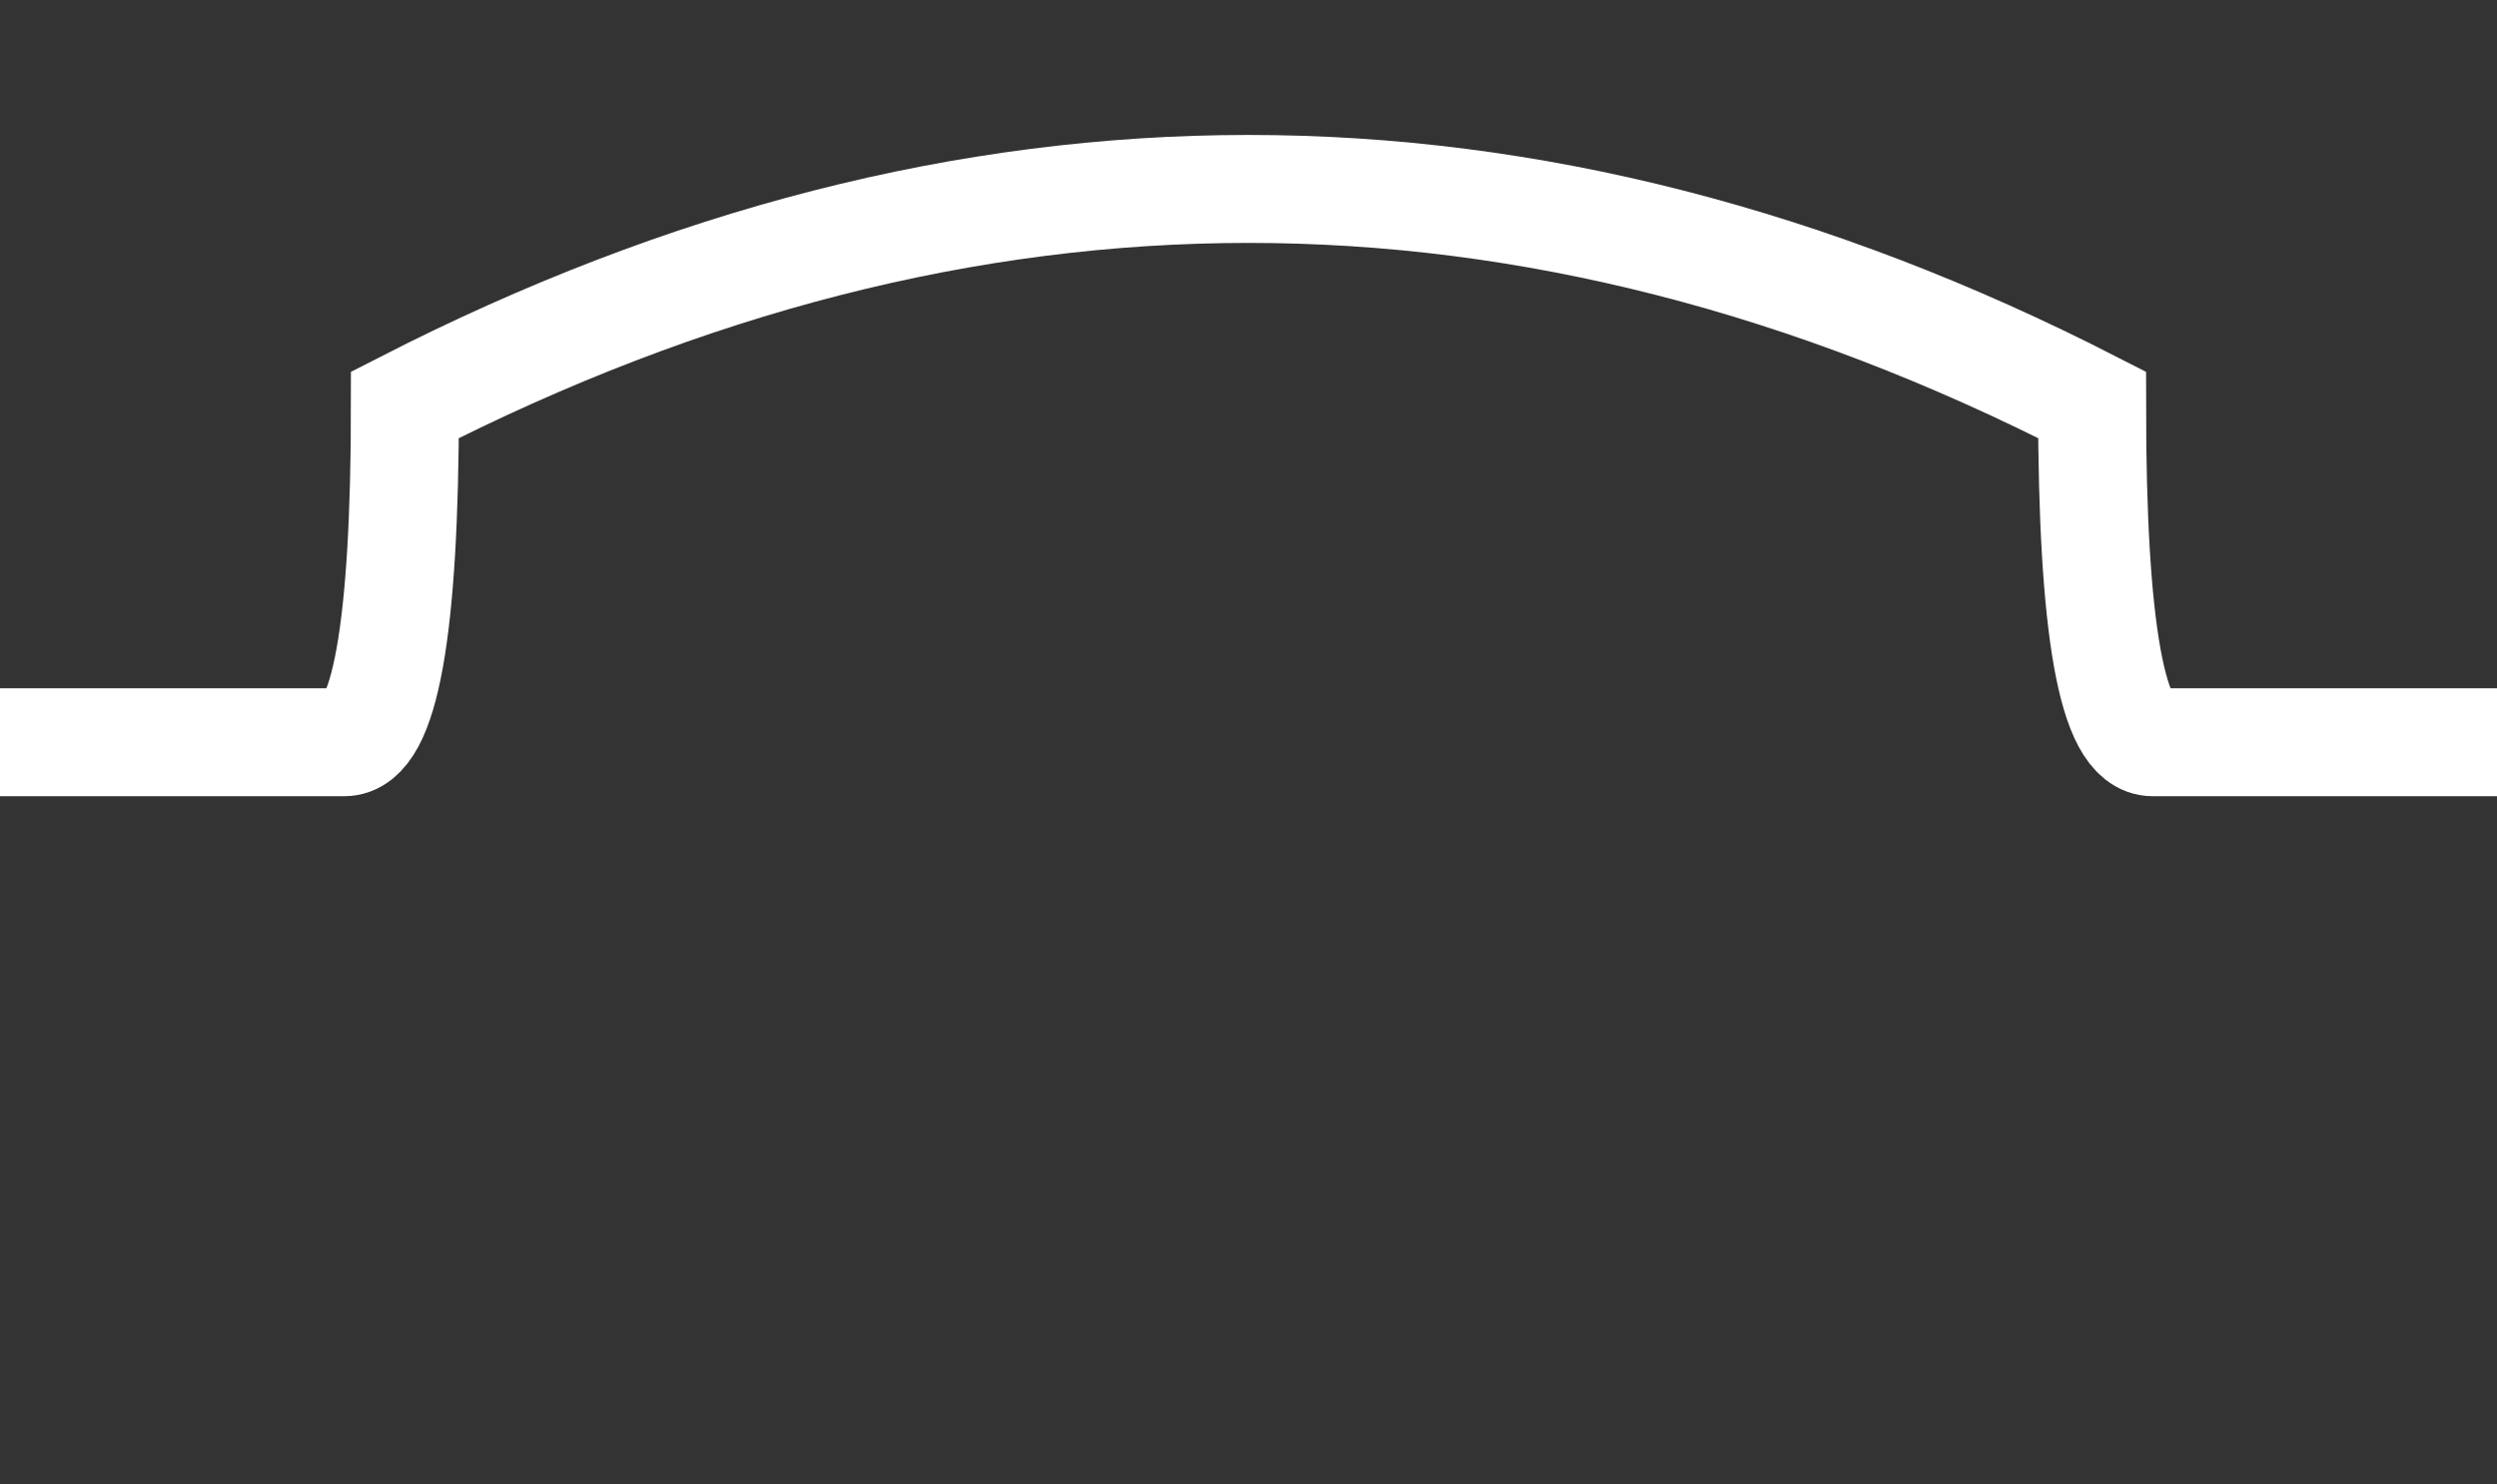 <svg viewBox="0 0 370 220" fill="none" stroke="white" xmlns="http://www.w3.org/2000/svg">
    <rect x="0" y="0" width="370" height="220" fill="#333333" stroke="none"/>
    <path d="m0 110L51 110Q60 110 60 60 185 -4 310 60 310 110 319 110L370 110" stroke="inherit" stroke-width="16"/>
</svg>
